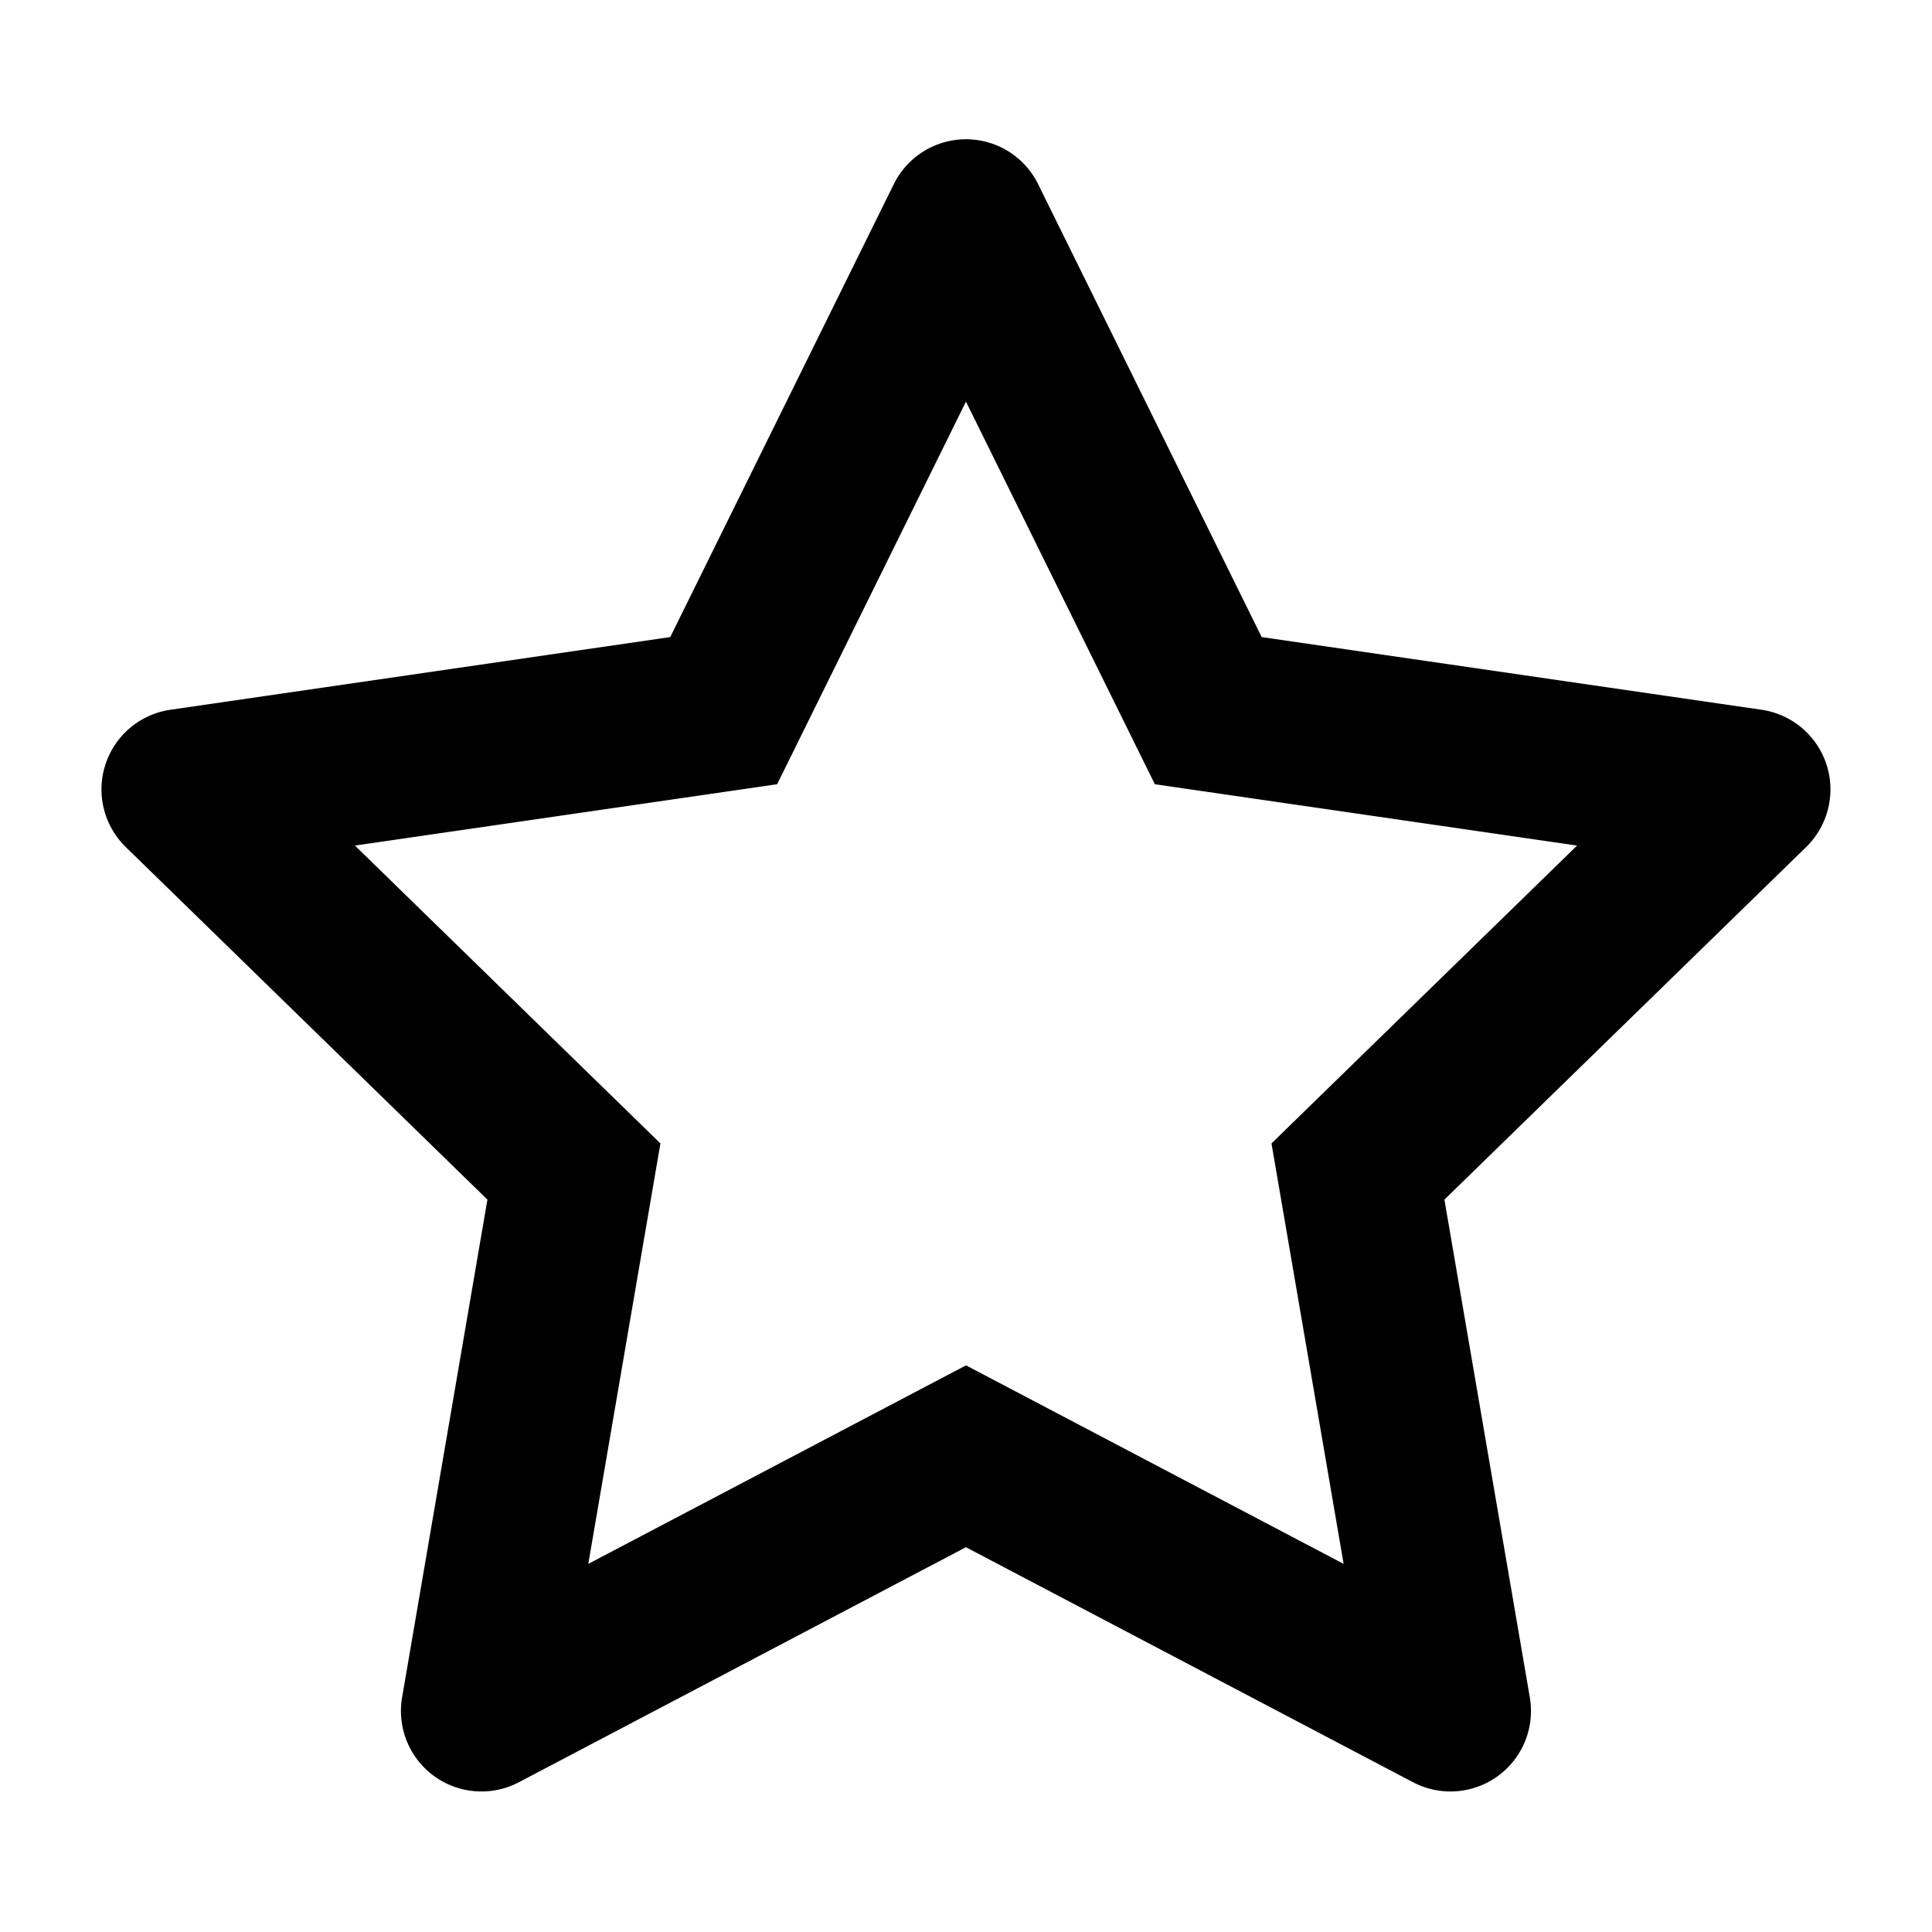 <?xml version="1.0" standalone="no"?><!DOCTYPE svg PUBLIC "-//W3C//DTD SVG 1.1//EN" "http://www.w3.org/Graphics/SVG/1.1/DTD/svg11.dtd"><svg t="1743438091305" class="icon" viewBox="0 0 1024 1024" version="1.1" xmlns="http://www.w3.org/2000/svg" p-id="132082" xmlns:xlink="http://www.w3.org/1999/xlink" width="20" height="20"><path d="M530.859 78.208a42.667 42.667 0 0 1 19.371 19.413l118.485 240.043 264.96 38.528a42.667 42.667 0 0 1 23.637 72.747l-191.744 186.88 45.269 263.851a42.667 42.667 0 0 1-61.867 44.971l-237.013-124.587-236.971 124.587a42.667 42.667 0 0 1-61.867-44.971l45.227-263.851-191.701-186.88a42.667 42.667 0 0 1 23.637-72.747l264.96-38.528 118.485-240.043a42.667 42.667 0 0 1 57.131-19.413z m-18.901 134.699L411.904 415.659l-223.787 32.512 161.92 157.867-38.229 222.848L512 723.669l200.149 105.216-38.229-222.848 161.963-157.867-223.787-32.512-100.096-202.752z" fill="currentColor" p-id="132083"></path></svg>